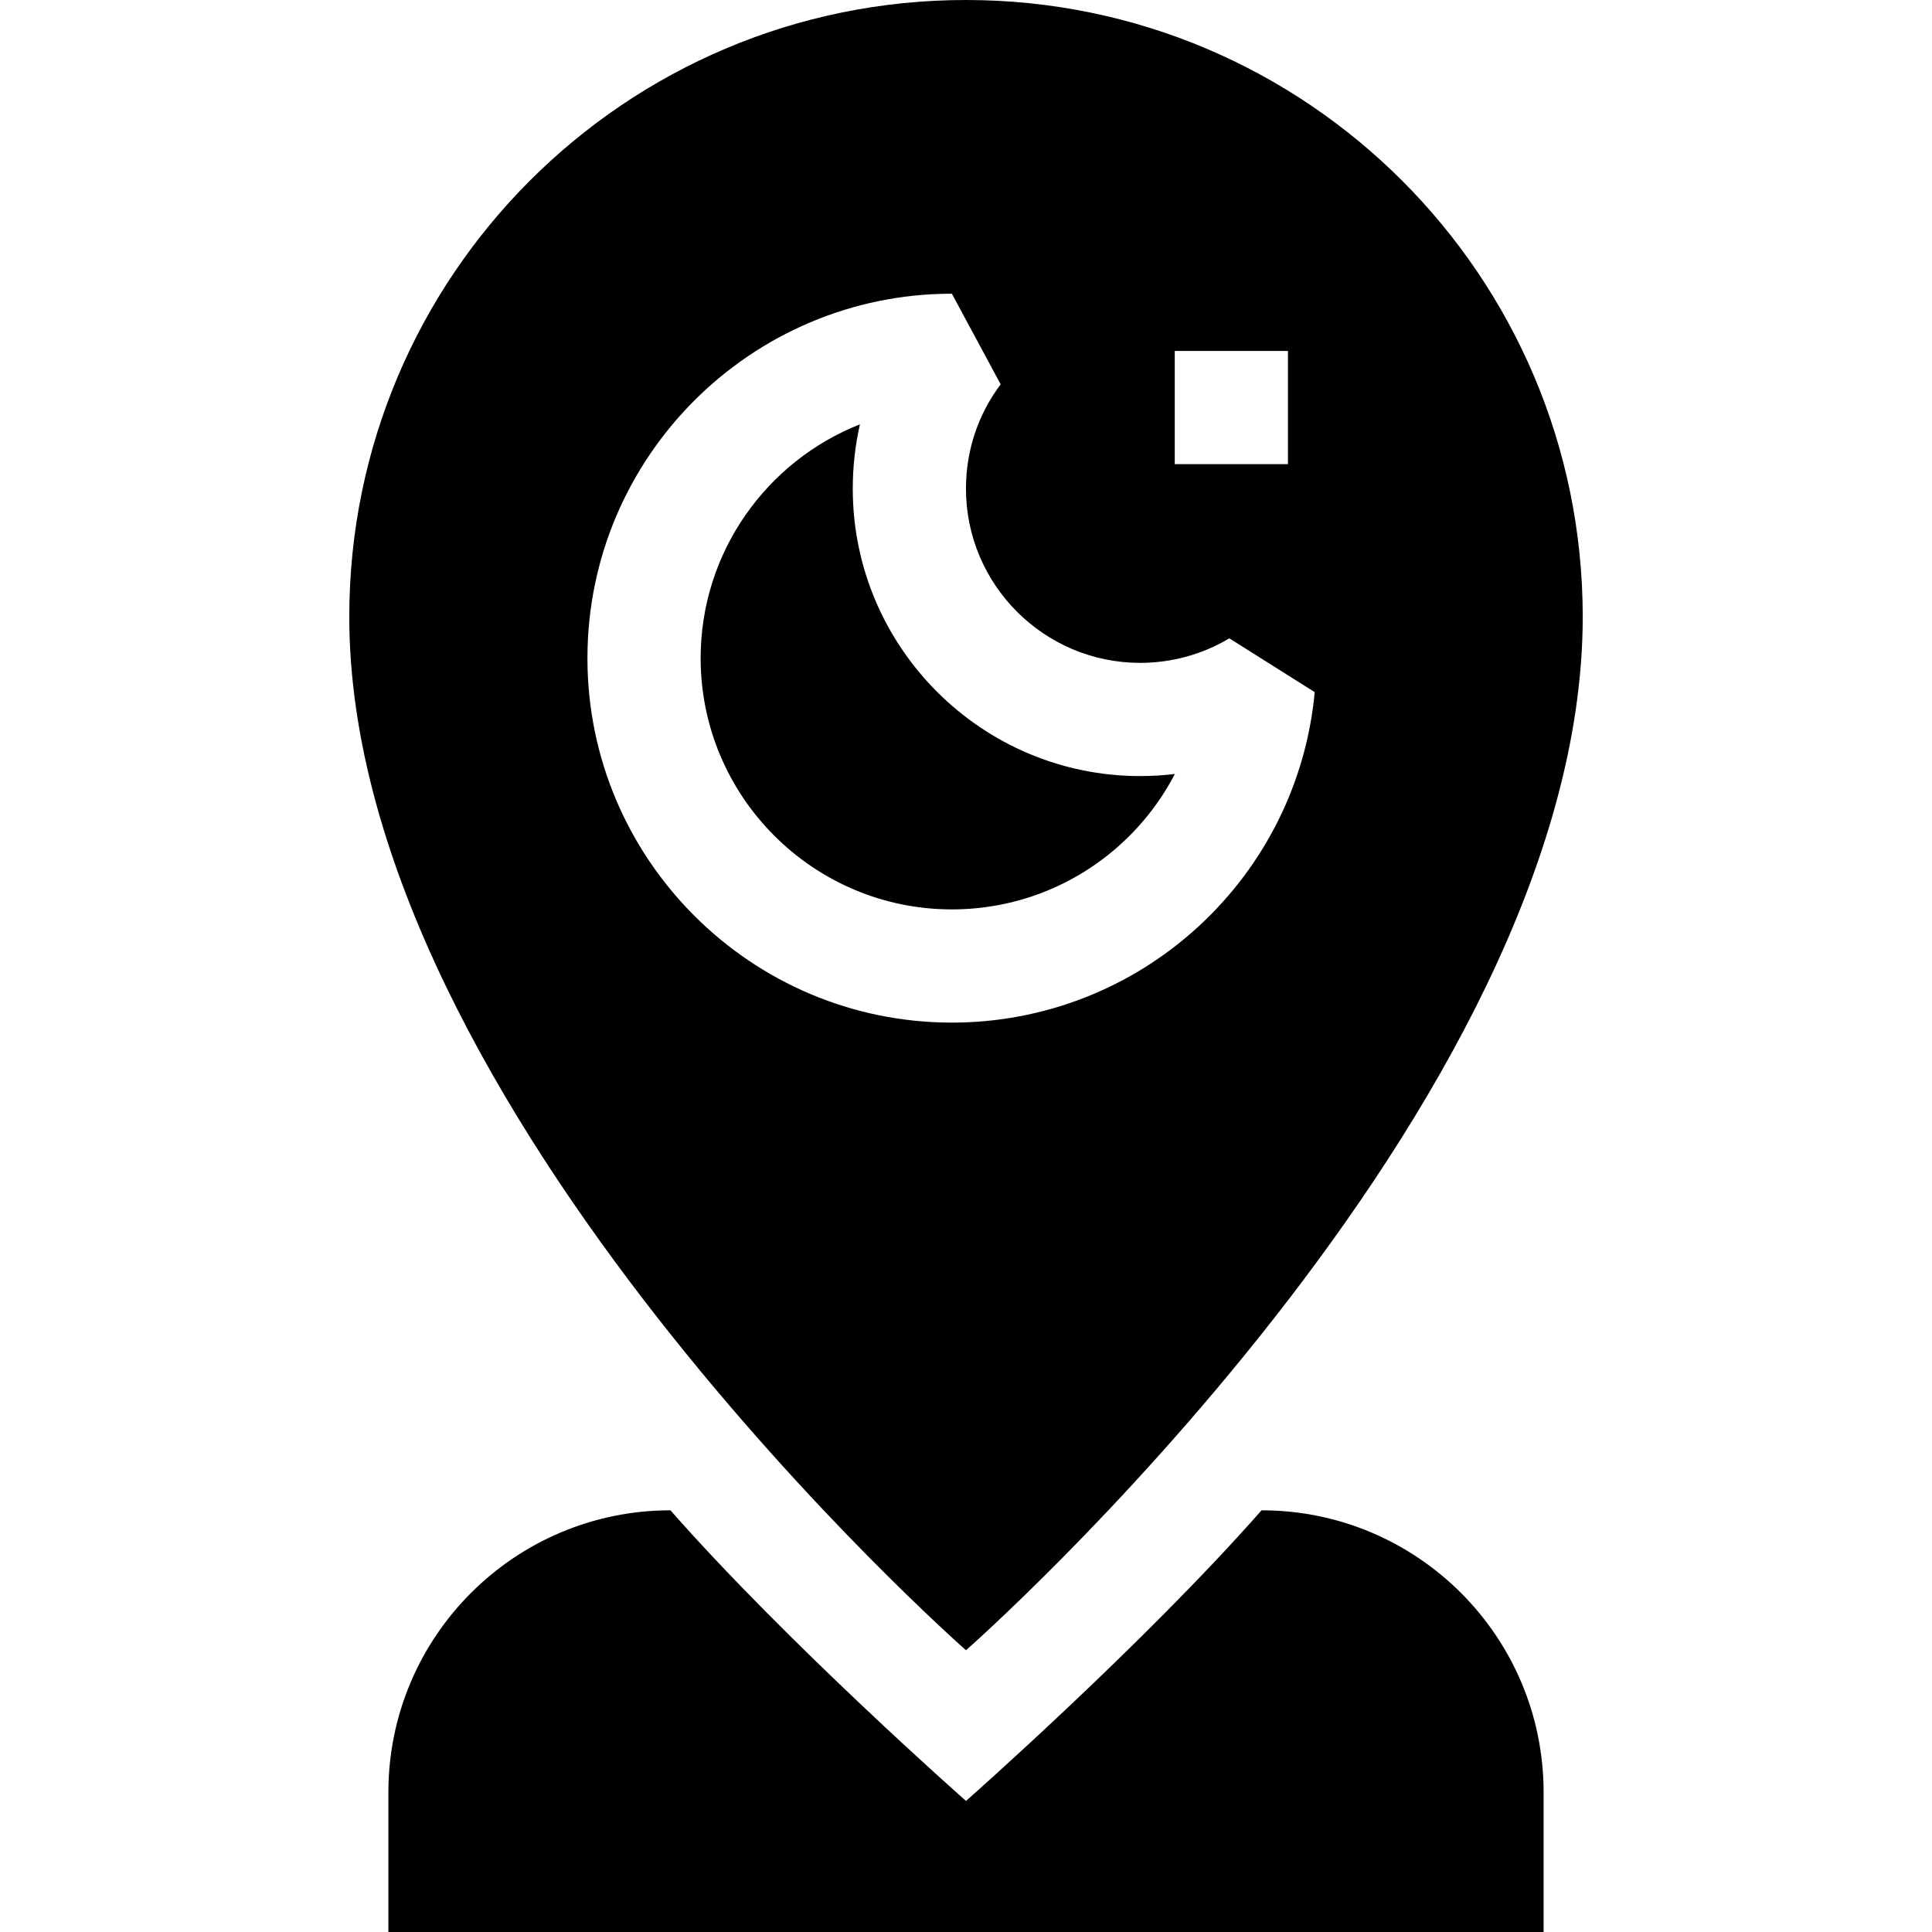 <svg id="Capa_1" enable-background="new 0 0 512 512" height="512" viewBox="0 0 512 512" width="512" xmlns="http://www.w3.org/2000/svg"><g><path d="m334.323 400.248c-31.333 35.616-78.323 77.019-78.323 77.019s-46.99-41.403-78.323-77.019c-41.283 0-74.75 33.466-74.75 74.75v37.002h306.146v-37.002c0-41.284-33.467-74.75-74.75-74.75z"/><path d="m297.222 223.519c5.812-5.329 10.573-11.566 14.131-18.408-3.041.369-6.112.556-9.196.556-41.998 0-76.166-34.168-76.166-76.167 0-5.808.643-11.516 1.903-17.05-24.696 9.745-42.217 33.849-42.217 61.967 0 36.714 29.869 66.583 66.583 66.583 16.698 0 32.665-6.208 44.962-17.481z"/><path d="m419.439 163.439c0-90.265-73.174-163.439-163.439-163.439s-163.439 73.174-163.439 163.439c0 130.303 163.439 273.894 163.439 273.894s163.439-143.591 163.439-273.894zm-108.116-70.439h30v30h-30zm-155.646 81.417c0-53.256 43.327-96.583 96.583-96.583l12.922 24.018c-6.013 8.024-9.191 17.585-9.191 27.648 0 25.456 20.71 46.167 46.166 46.167 8.336 0 16.506-2.249 23.627-6.504l22.629 14.262c-2.212 23.865-13.192 45.958-30.918 62.208-17.844 16.358-41.011 25.367-65.235 25.367-53.255 0-96.583-43.327-96.583-96.583z"/></g></svg>